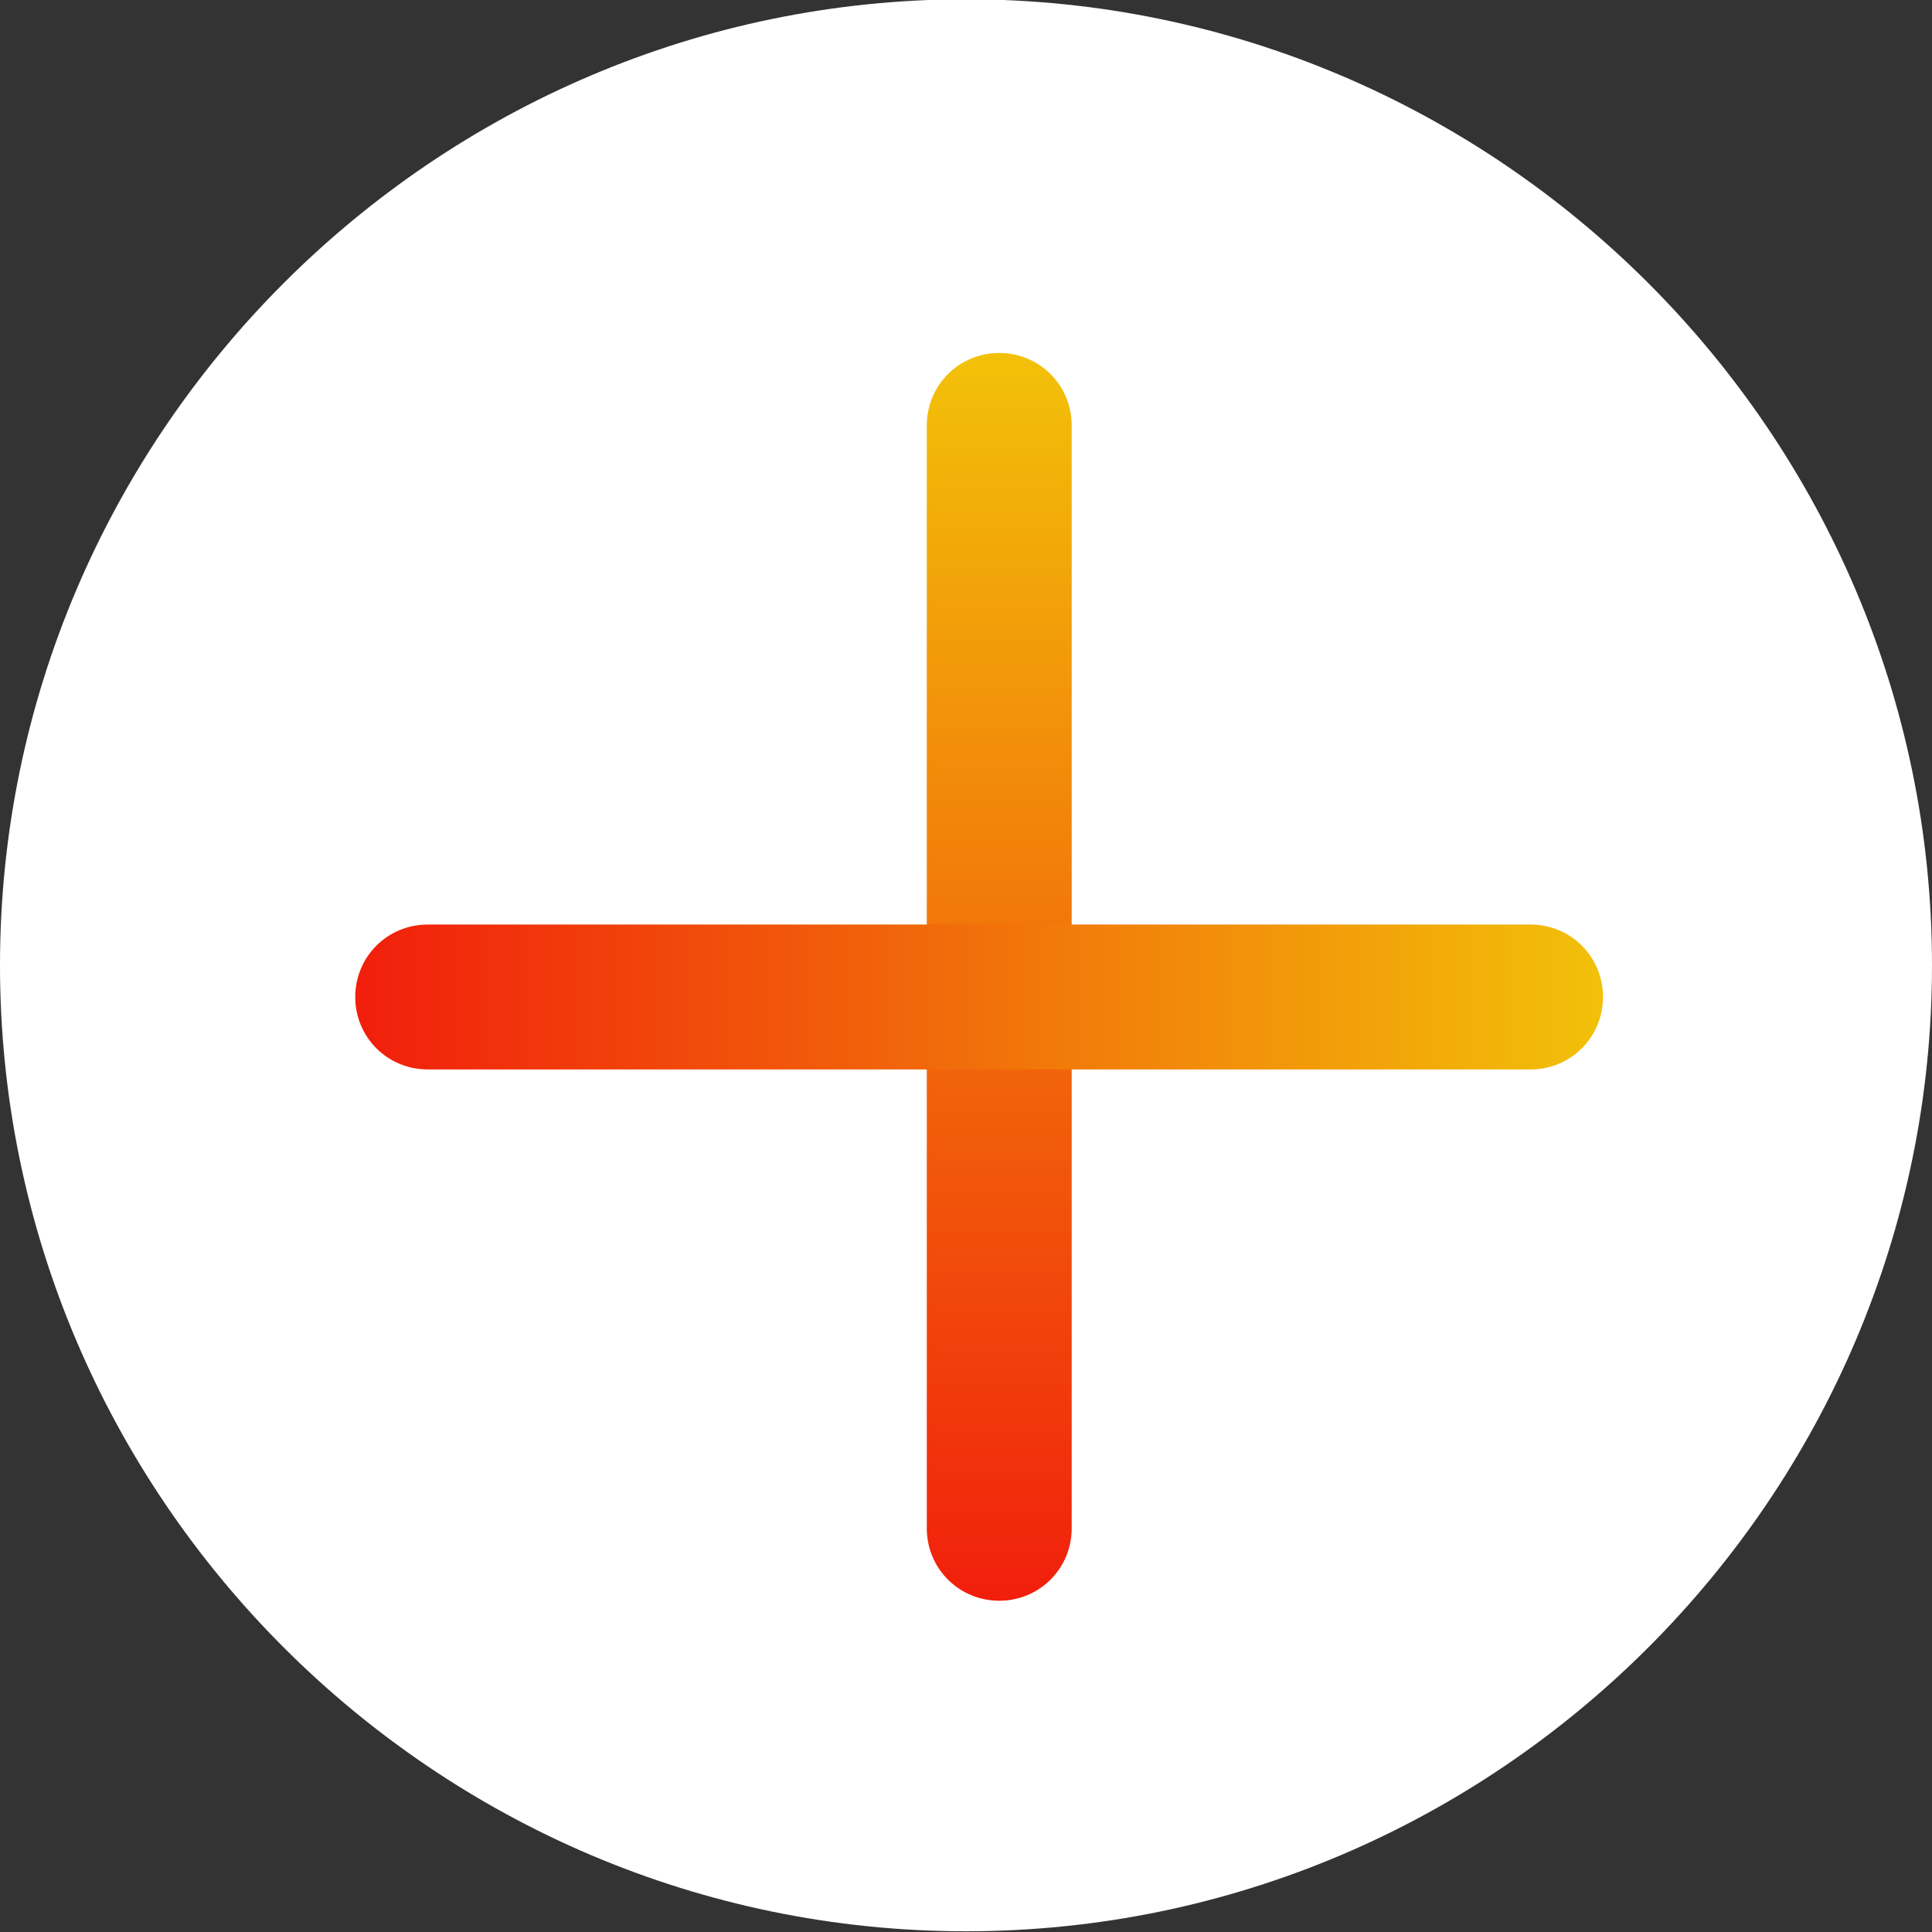 <?xml version="1.0" encoding="utf-8"?>
<!-- Generator: Adobe Illustrator 22.1.0, SVG Export Plug-In . SVG Version: 6.00 Build 0)  -->
<svg version="1.1" id="Layer_1" xmlns="http://www.w3.org/2000/svg" xmlns:xlink="http://www.w3.org/1999/xlink" x="0px" y="0px"
	 viewBox="0 0 24 24" style="enable-background:new 0 0 24 24;" xml:space="preserve">
<rect x="0" y="0" width="24" height="24" fill="#333333" stroke="none"/>
<style type="text/css">
	.st0{fill:#FFFFFF;}
	.st1{fill:url(#Rectangle_258_1_);}
	.st2{fill:url(#Rectangle_259_1_);}
</style>
<g id="Group_1005" transform="translate(-274 -12.509)">
	<g id="Group_963" transform="translate(4 2)">
		<path id="Rectangle_352" class="st0" d="M282,10.5L282,10.5c6.6,0,12,5.4,12,12l0,0c0,6.6-5.4,12-12,12l0,0c-6.6,0-12-5.4-12-12
			l0,0C270,15.9,275.4,10.5,282,10.5z"/>
		<g id="Group_962" transform="translate(274.413 14.894)">
			
				<linearGradient id="Rectangle_258_1_" gradientUnits="userSpaceOnUse" x1="-138.876" y1="379.959" x2="-138.876" y2="378.959" gradientTransform="matrix(1.854 0 0 -15.534 265.465 5902.29)">
				<stop  offset="0" style="stop-color:#F2C009"/>
				<stop  offset="1" style="stop-color:#F11F0C"/>
			</linearGradient>
			<path id="Rectangle_258" class="st1" d="M8,0L8,0c0.5,0,0.9,0.4,0.9,0.9v13.7c0,0.5-0.4,0.9-0.9,0.9l0,0c-0.5,0-0.9-0.4-0.9-0.9
				V0.9C7.1,0.4,7.5,0,8,0z"/>
			
				<linearGradient id="Rectangle_259_1_" gradientUnits="userSpaceOnUse" x1="-90.333" y1="423.477" x2="-90.333" y2="422.477" gradientTransform="matrix(1.135248e-16 1.854 15.534 -9.511833e-16 -6562.755 175.465)">
				<stop  offset="0" style="stop-color:#F2C009"/>
				<stop  offset="1" style="stop-color:#F11F0C"/>
			</linearGradient>
			<path id="Rectangle_259" class="st2" d="M15.5,8L15.5,8c0,0.5-0.4,0.9-0.9,0.9H0.9C0.4,8.9,0,8.5,0,8l0,0c0-0.5,0.4-0.9,0.9-0.9
				h13.7C15.1,7.1,15.5,7.5,15.5,8z"/>
		</g>
	</g>
</g>
</svg>
